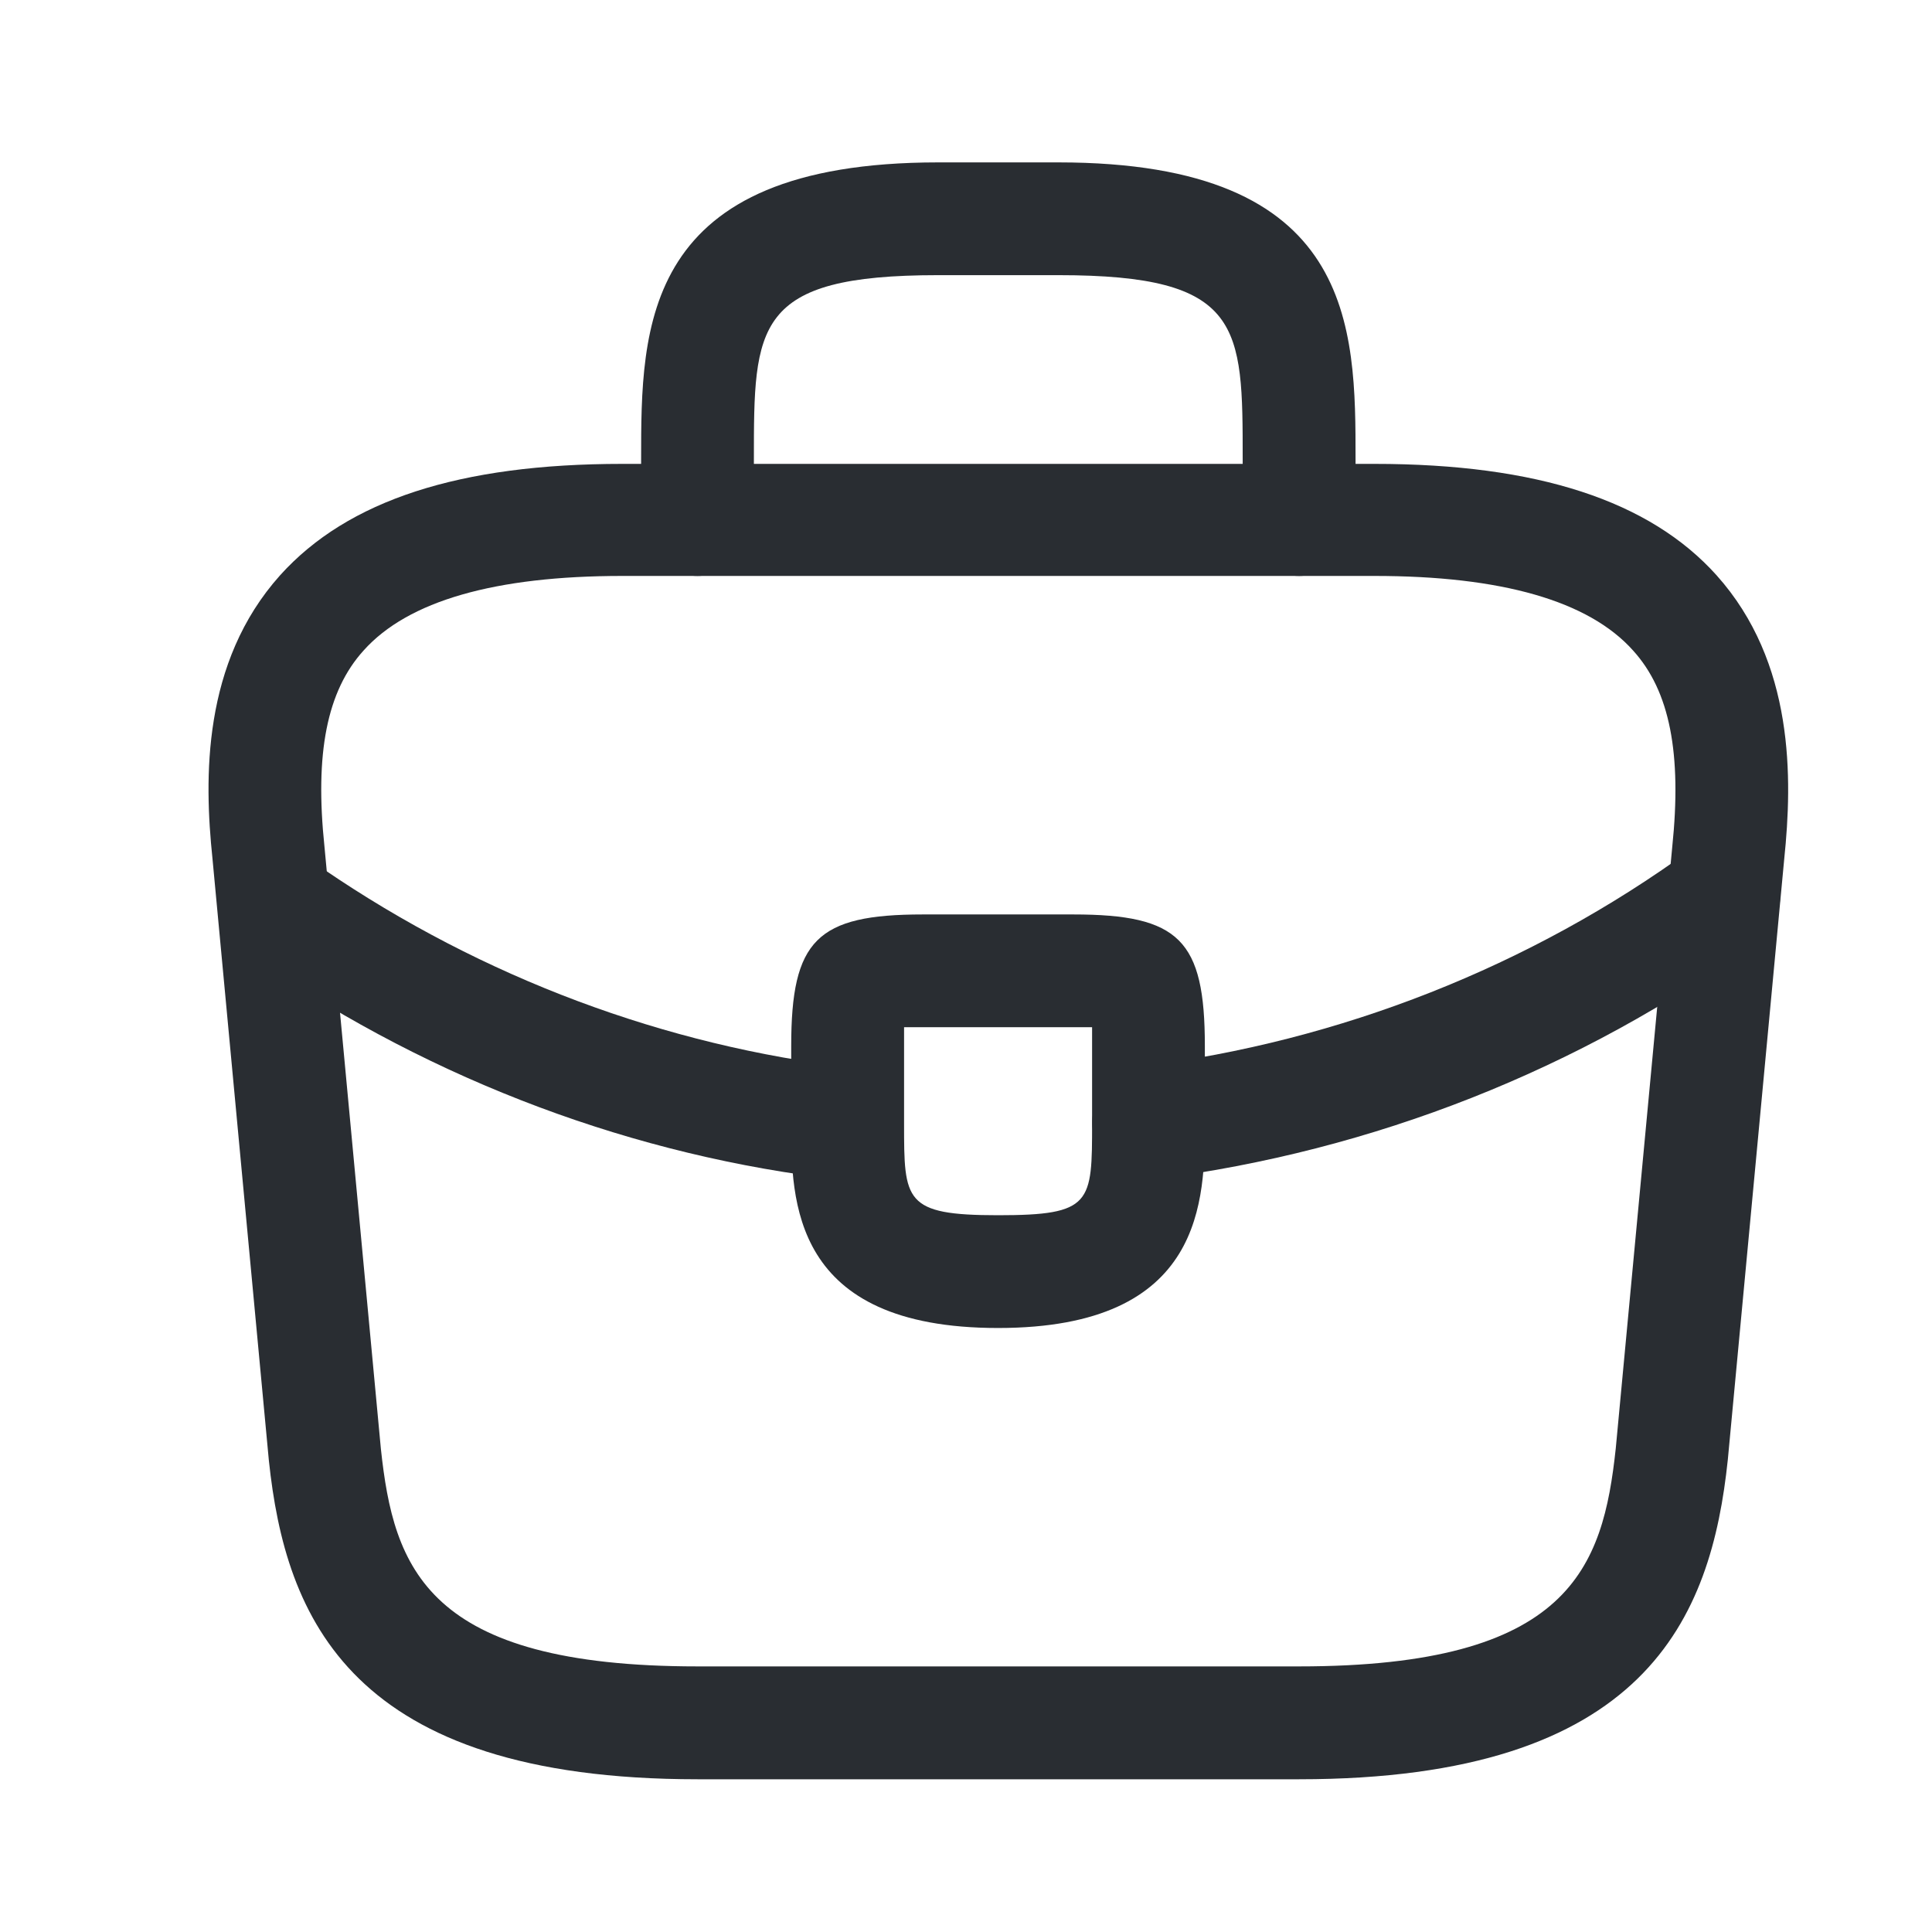 <svg width="19" height="19" viewBox="0 0 19 19" fill="none" xmlns="http://www.w3.org/2000/svg">
<path d="M12.776 17.498H6.86C3.443 17.498 2.807 15.908 2.644 14.362L2.089 8.438C2.008 7.661 1.986 6.515 2.755 5.657C3.421 4.918 4.523 4.562 6.12 4.562H13.516C15.121 4.562 16.223 4.925 16.881 5.657C17.65 6.515 17.628 7.661 17.547 8.445L16.992 14.355C16.829 15.908 16.193 17.498 12.776 17.498ZM6.12 5.664C4.87 5.664 4.012 5.909 3.576 6.397C3.214 6.796 3.095 7.41 3.191 8.327L3.746 14.251C3.872 15.42 4.19 16.388 6.86 16.388H12.776C15.439 16.388 15.764 15.42 15.89 14.244L16.445 8.334C16.541 7.41 16.422 6.796 16.06 6.397C15.624 5.909 14.766 5.664 13.516 5.664H6.12Z" fill="#292D32"/>
<path d="M12.776 5.664C12.473 5.664 12.221 5.413 12.221 5.11V4.518C12.221 3.202 12.221 2.706 10.409 2.706H9.226C7.414 2.706 7.414 3.202 7.414 4.518V5.11C7.414 5.413 7.163 5.664 6.859 5.664C6.556 5.664 6.305 5.413 6.305 5.11V4.518C6.305 3.216 6.305 1.597 9.226 1.597H10.409C13.331 1.597 13.331 3.216 13.331 4.518V5.11C13.331 5.413 13.079 5.664 12.776 5.664Z" fill="#292D32"/>
<path d="M9.815 13.06C7.781 13.06 7.781 11.803 7.781 11.049V10.287C7.781 9.244 8.033 8.993 9.076 8.993H10.555C11.598 8.993 11.849 9.244 11.849 10.287V11.027C11.849 11.796 11.849 13.06 9.815 13.06ZM8.891 10.102C8.891 10.161 8.891 10.228 8.891 10.287V11.049C8.891 11.81 8.891 11.951 9.815 11.951C10.74 11.951 10.74 11.833 10.74 11.041V10.287C10.74 10.228 10.74 10.161 10.74 10.102C10.68 10.102 10.614 10.102 10.555 10.102H9.076C9.016 10.102 8.95 10.102 8.891 10.102Z" fill="#292D32"/>
<path d="M11.294 11.596C11.02 11.596 10.776 11.389 10.746 11.108C10.709 10.805 10.924 10.524 11.227 10.487C13.18 10.242 15.051 9.503 16.626 8.357C16.87 8.172 17.218 8.231 17.403 8.482C17.58 8.726 17.528 9.074 17.277 9.259C15.546 10.516 13.505 11.322 11.36 11.596C11.338 11.596 11.316 11.596 11.294 11.596Z" fill="#292D32"/>
<path d="M8.339 11.603C8.316 11.603 8.294 11.603 8.272 11.603C6.246 11.374 4.271 10.634 2.562 9.466C2.311 9.296 2.244 8.948 2.415 8.697C2.585 8.445 2.932 8.379 3.184 8.549C4.744 9.614 6.541 10.287 8.39 10.501C8.694 10.538 8.915 10.812 8.879 11.115C8.856 11.396 8.62 11.603 8.339 11.603Z" fill="#292D32"/>
</svg>
